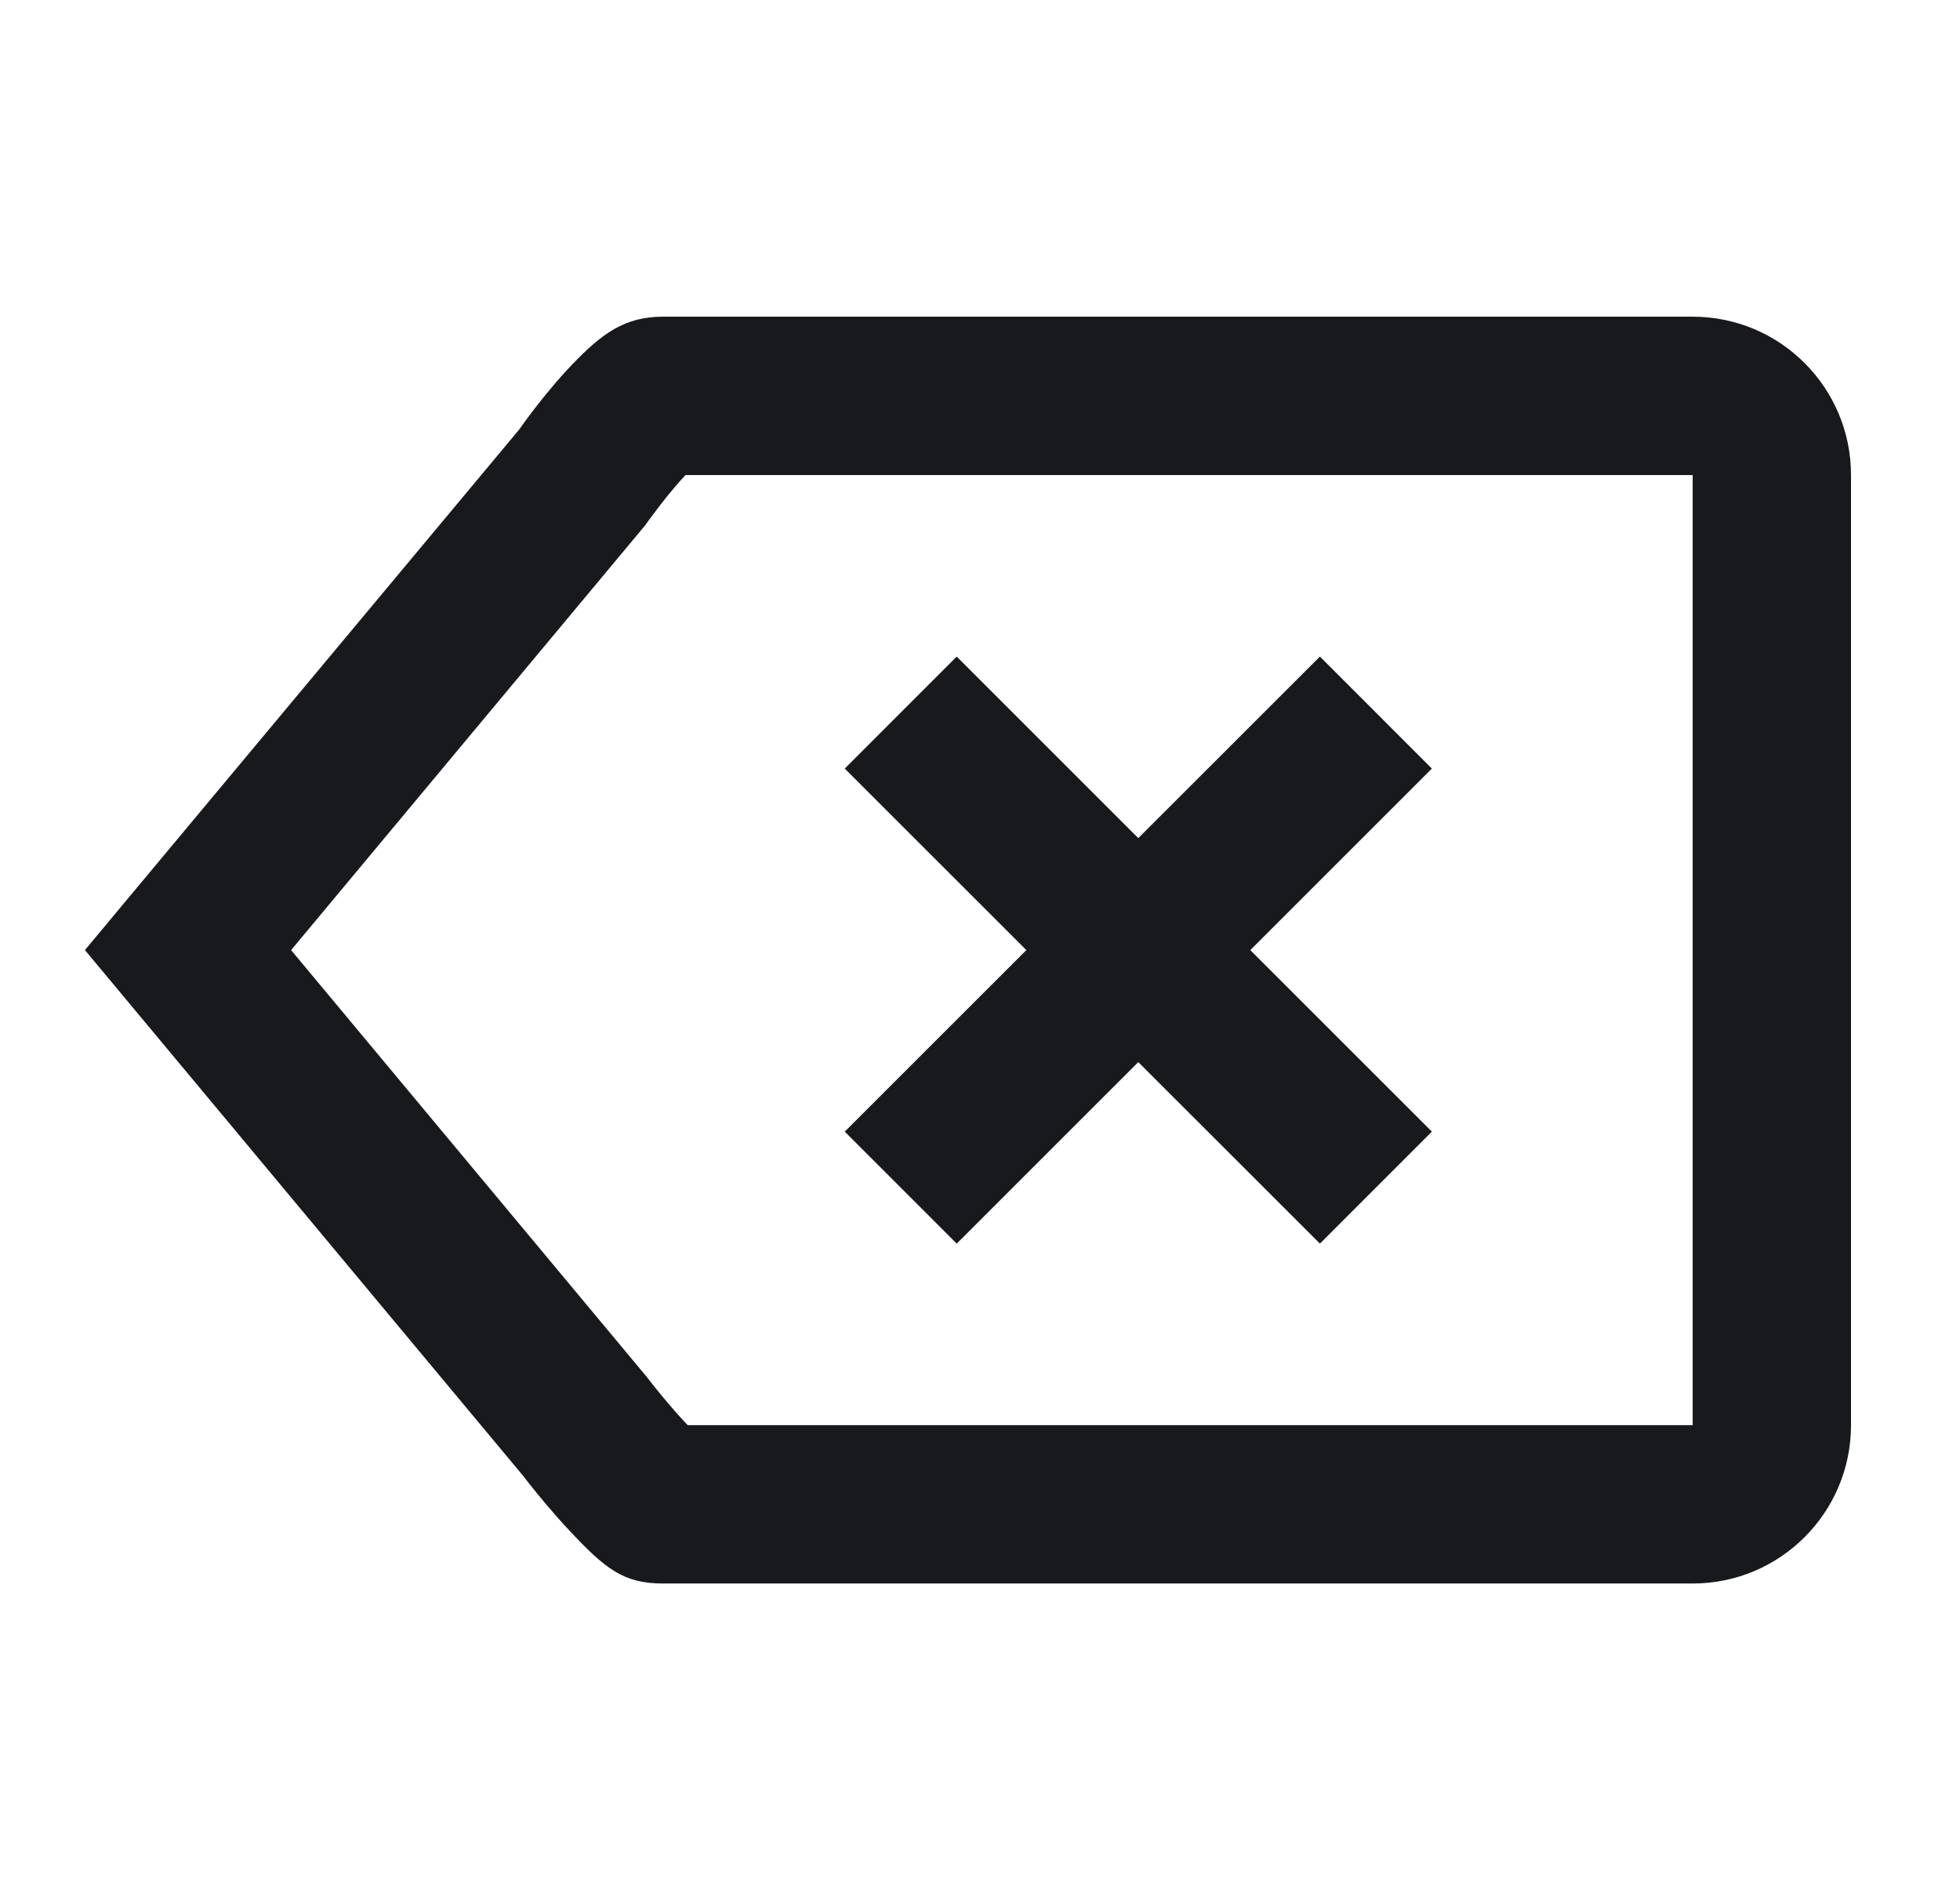 <svg width="33" height="32" viewBox="0 0 33 32" fill="none" xmlns="http://www.w3.org/2000/svg">
<path fill-rule="evenodd" clip-rule="evenodd" d="M11.165 5.333H28.499C29.971 5.333 31.165 6.527 31.165 8V24C31.165 25.473 29.971 26.667 28.499 26.667H11.165C10.492 26.667 10.188 26.418 9.57 25.757C9.508 25.691 9.445 25.621 9.381 25.549C9.136 25.271 8.918 24.999 8.808 24.854L1.43 16L2.141 15.146L8.741 7.234C8.88 7.036 9.09 6.756 9.335 6.469C9.432 6.354 9.529 6.247 9.624 6.148C10.138 5.612 10.52 5.333 11.165 5.333ZM11.365 8.198C11.184 8.41 11.018 8.631 10.856 8.854L4.901 16L10.891 23.19C11.001 23.334 11.185 23.562 11.381 23.785C11.429 23.839 11.475 23.89 11.518 23.936C11.539 23.959 11.559 23.98 11.579 24H28.499V8H11.542C11.488 8.057 11.428 8.124 11.365 8.198ZM22.223 11.057L19.165 14.114L16.108 11.057L14.223 12.943L17.28 16L14.223 19.057L16.108 20.943L19.165 17.886L22.223 20.943L24.108 19.057L21.051 16L24.108 12.943L22.223 11.057Z" fill="#17191D"/>
</svg>
